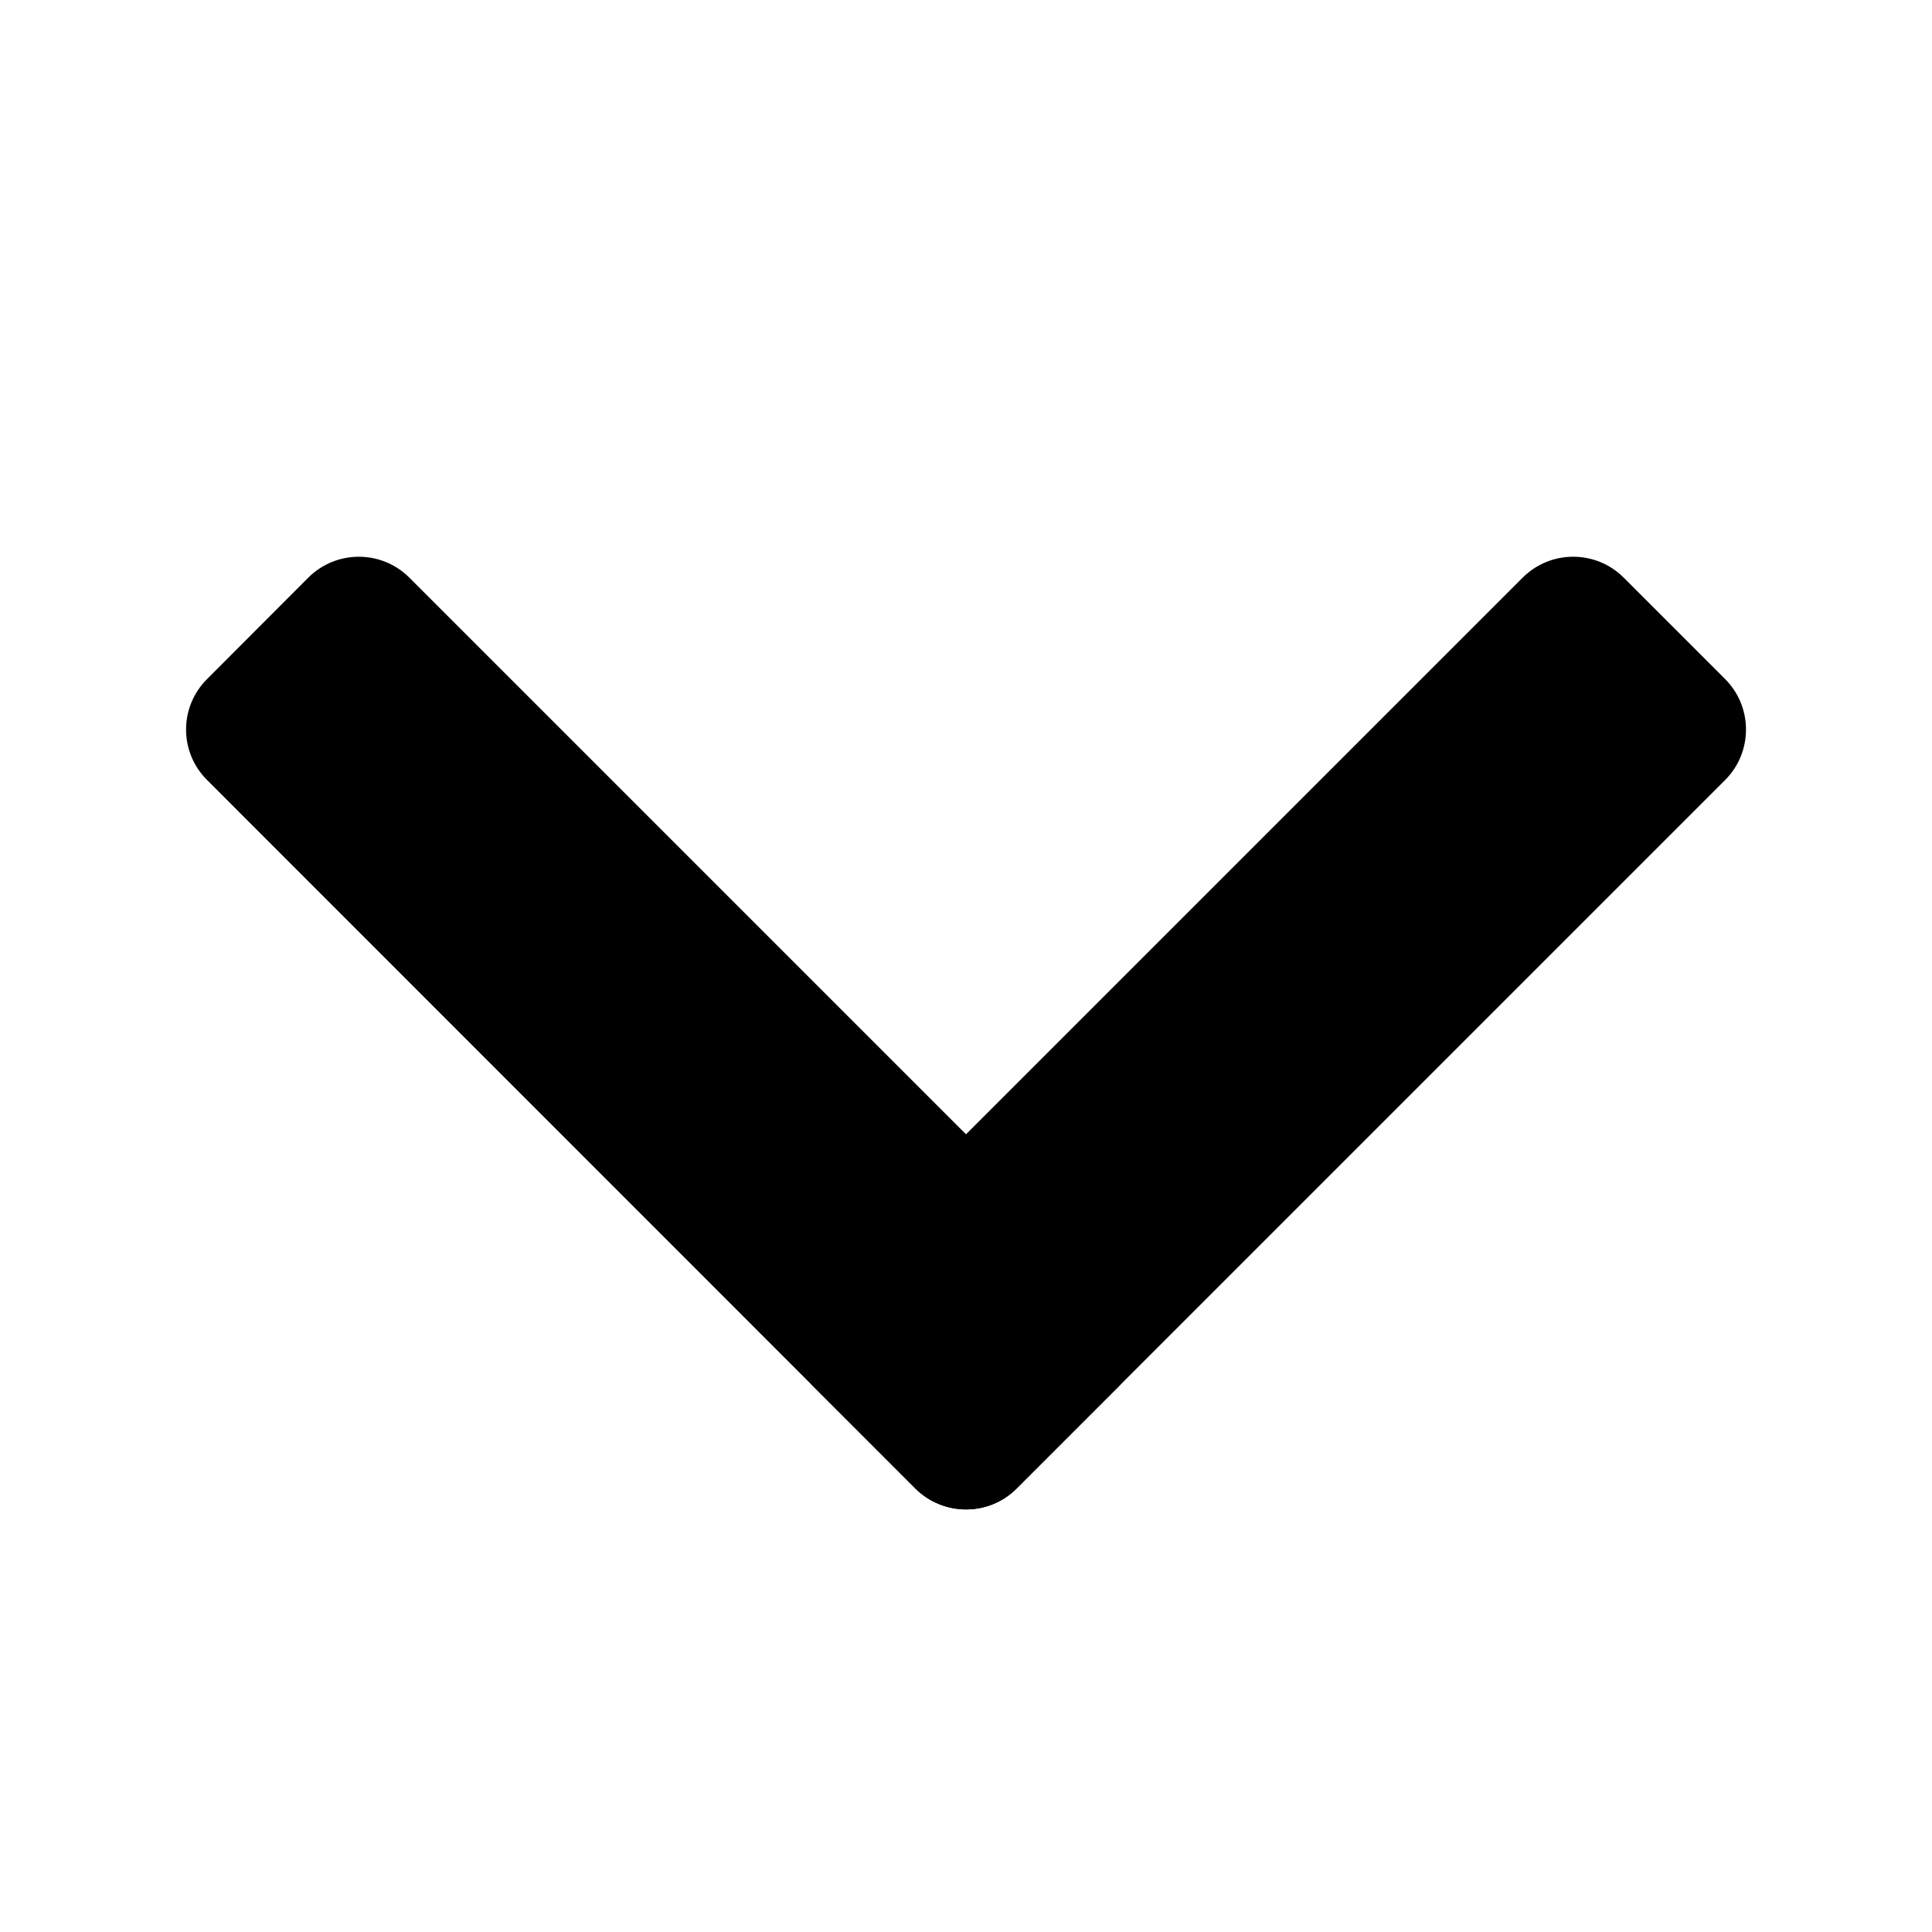 <svg width="9" height="9" viewBox="0 0 9 9" fill="none" xmlns="http://www.w3.org/2000/svg">
<path d="M7.093 2.691C7.223 2.561 7.434 2.561 7.564 2.691L8.036 3.163C8.166 3.293 8.166 3.504 8.036 3.634L4.736 6.934C4.606 7.064 4.395 7.064 4.264 6.934L3.793 6.463C3.663 6.332 3.663 6.121 3.793 5.991L7.093 2.691Z" fill="currentColor"/>
<path d="M5.207 5.991C5.337 6.121 5.337 6.332 5.207 6.463L4.736 6.934C4.606 7.064 4.395 7.064 4.264 6.934L0.965 3.634C0.834 3.504 0.834 3.293 0.965 3.163L1.436 2.691C1.566 2.561 1.777 2.561 1.907 2.691L5.207 5.991Z" fill="currentColor"/>
</svg>
